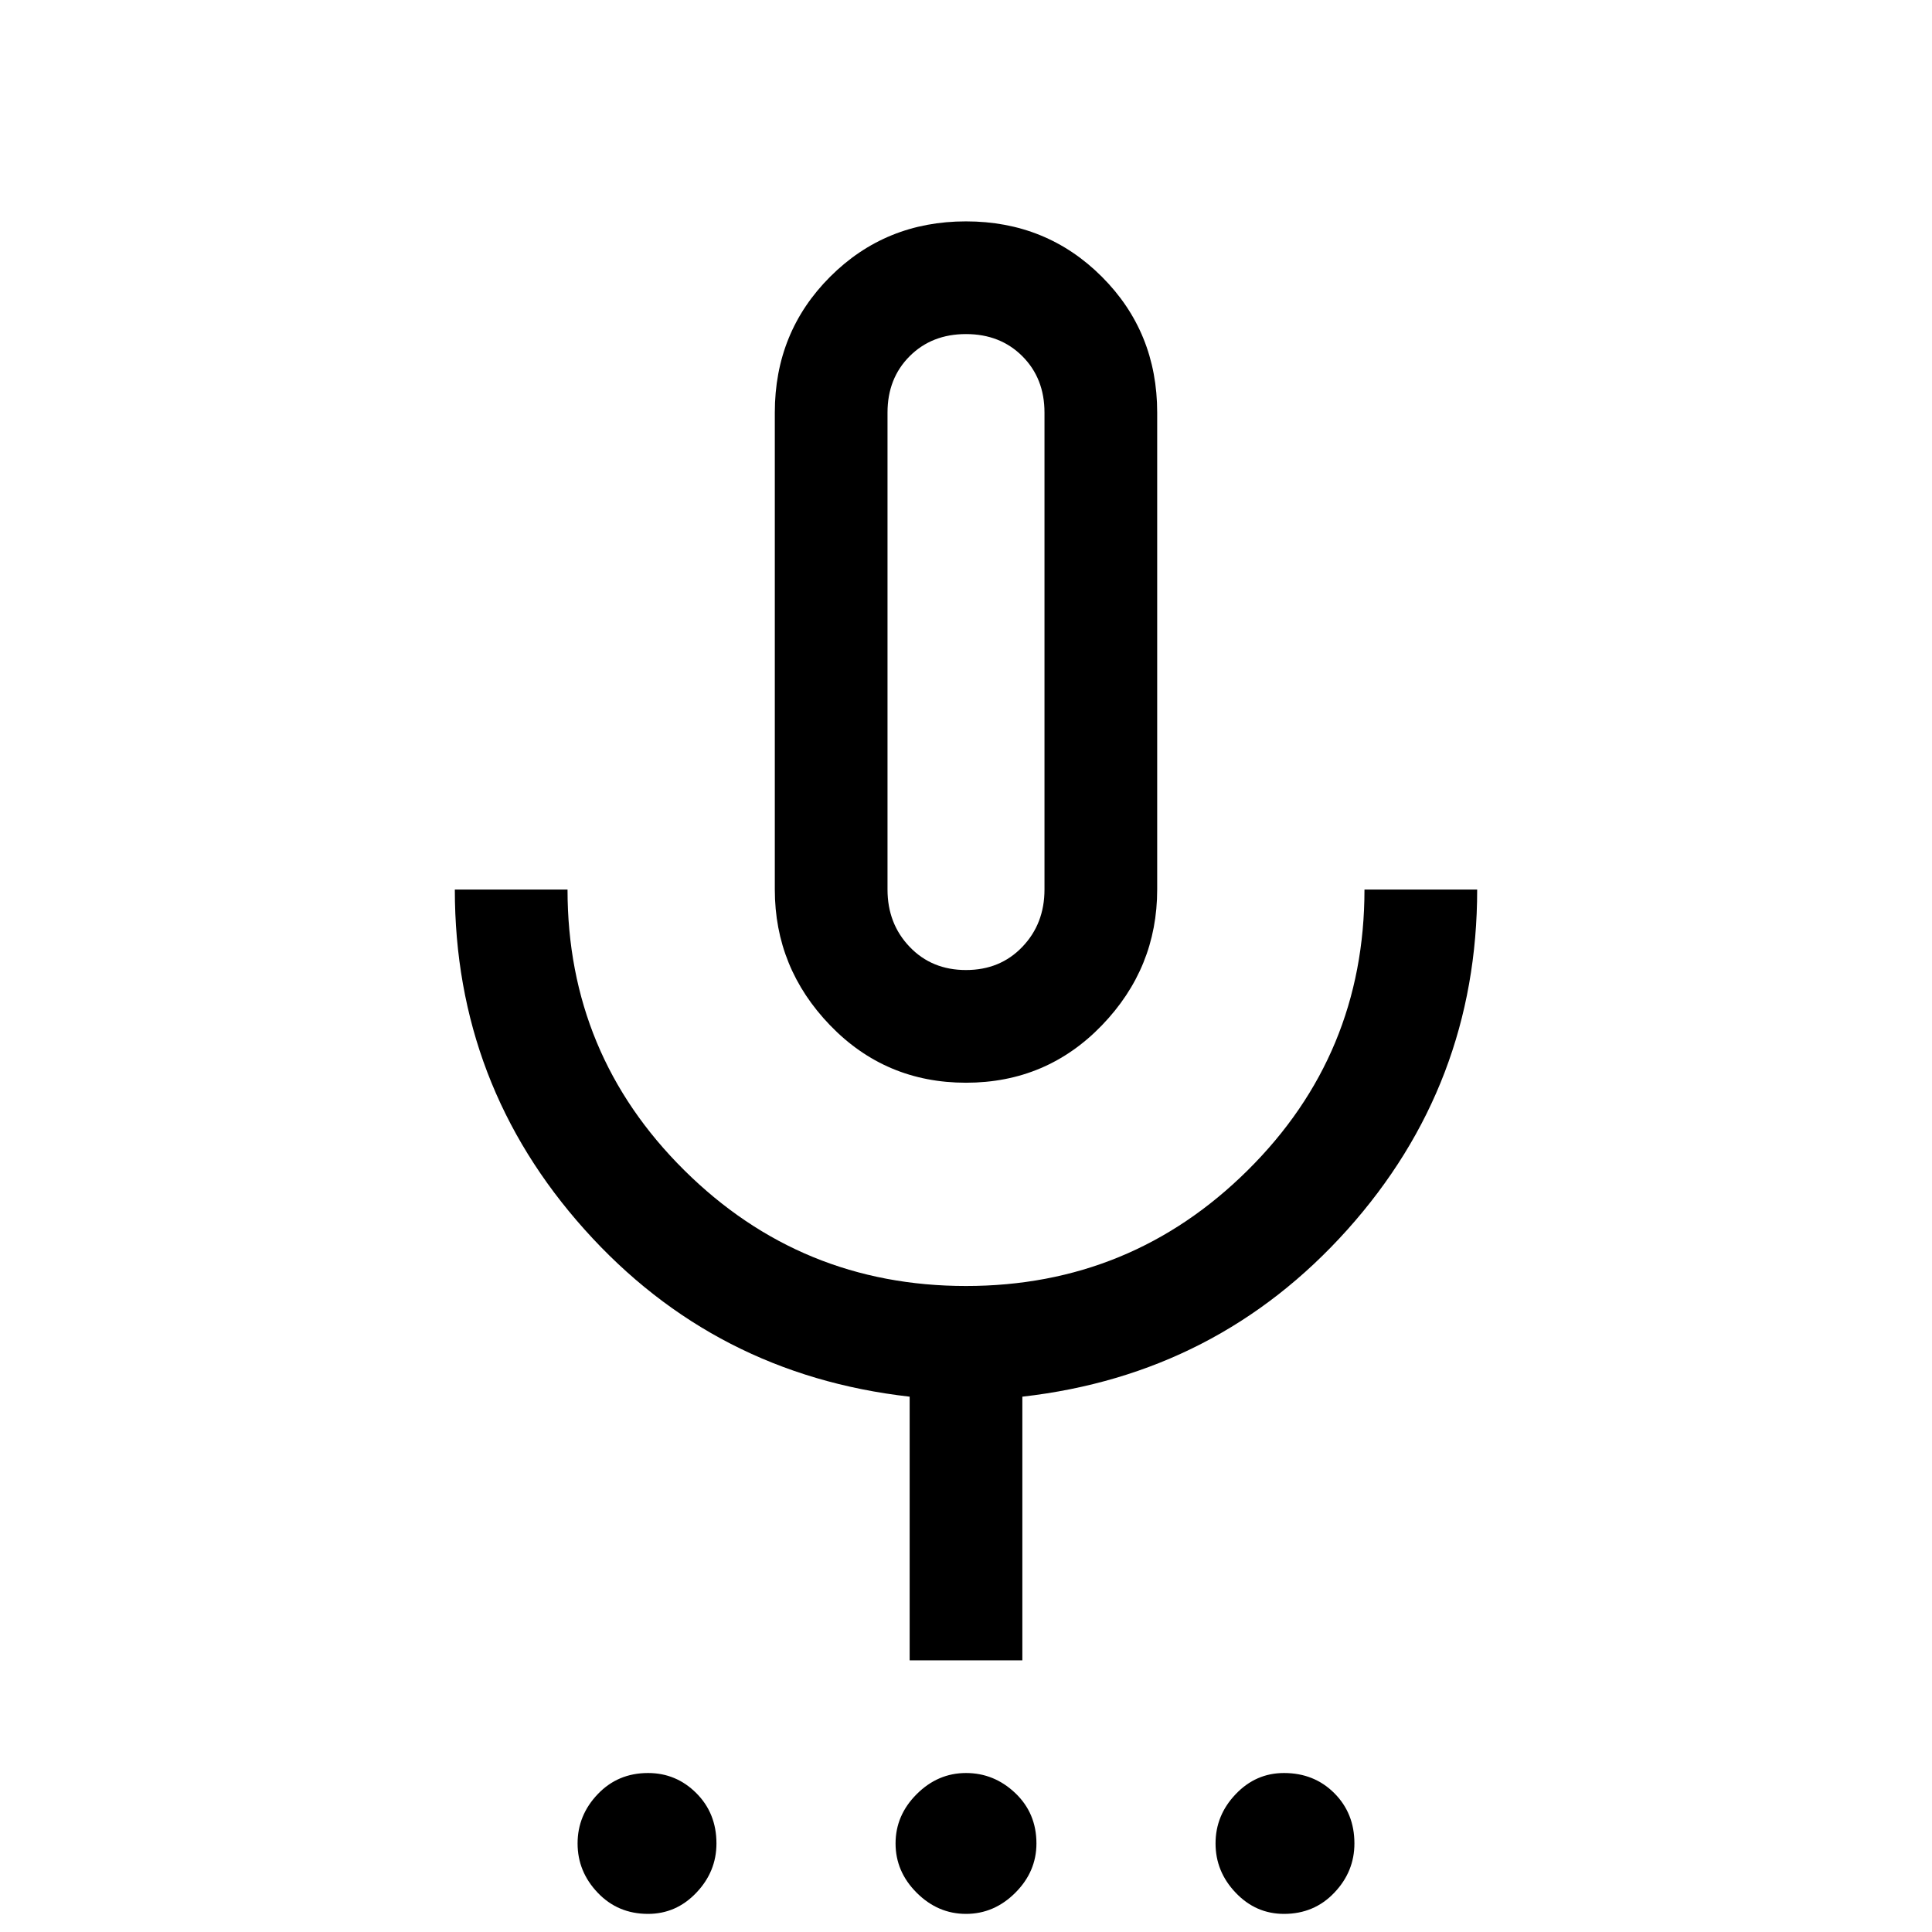 <svg xmlns="http://www.w3.org/2000/svg" height="24" width="24"><path d="M8.05 23.775q-.375 0-.625-.263-.25-.262-.25-.612t.25-.612q.25-.263.625-.263.35 0 .6.25t.25.625q0 .35-.25.612-.25.263-.6.263Zm3.95 0q-.35 0-.613-.263-.262-.262-.262-.612t.262-.612q.263-.263.613-.263t.613.25q.262.25.262.625 0 .35-.262.612-.263.263-.613.263Zm3.95 0q-.35 0-.6-.263-.25-.262-.25-.612t.25-.612q.25-.263.6-.263.375 0 .625.25t.25.625q0 .35-.25.612-.25.263-.625.263ZM12 13.45q-1 0-1.688-.713-.687-.712-.687-1.687V5.125q0-1 .687-1.687Q11 2.75 12 2.75t1.688.688q.687.687.687 1.687v5.925q0 .975-.687 1.687Q13 13.45 12 13.45Zm0-5.35Zm-.7 12.525V17.35q-2.425-.275-4.037-2.075-1.613-1.8-1.613-4.225h1.4q0 2.05 1.45 3.487 1.45 1.438 3.5 1.438t3.5-1.438q1.45-1.437 1.45-3.487h1.4q0 2.425-1.612 4.225-1.613 1.8-4.038 2.075v3.275Zm.7-8.575q.425 0 .7-.288.275-.287.275-.712V5.125q0-.425-.275-.7-.275-.275-.7-.275-.425 0-.7.275-.275.275-.275.7v5.925q0 .425.275.712.275.288.7.288Z"/></svg>